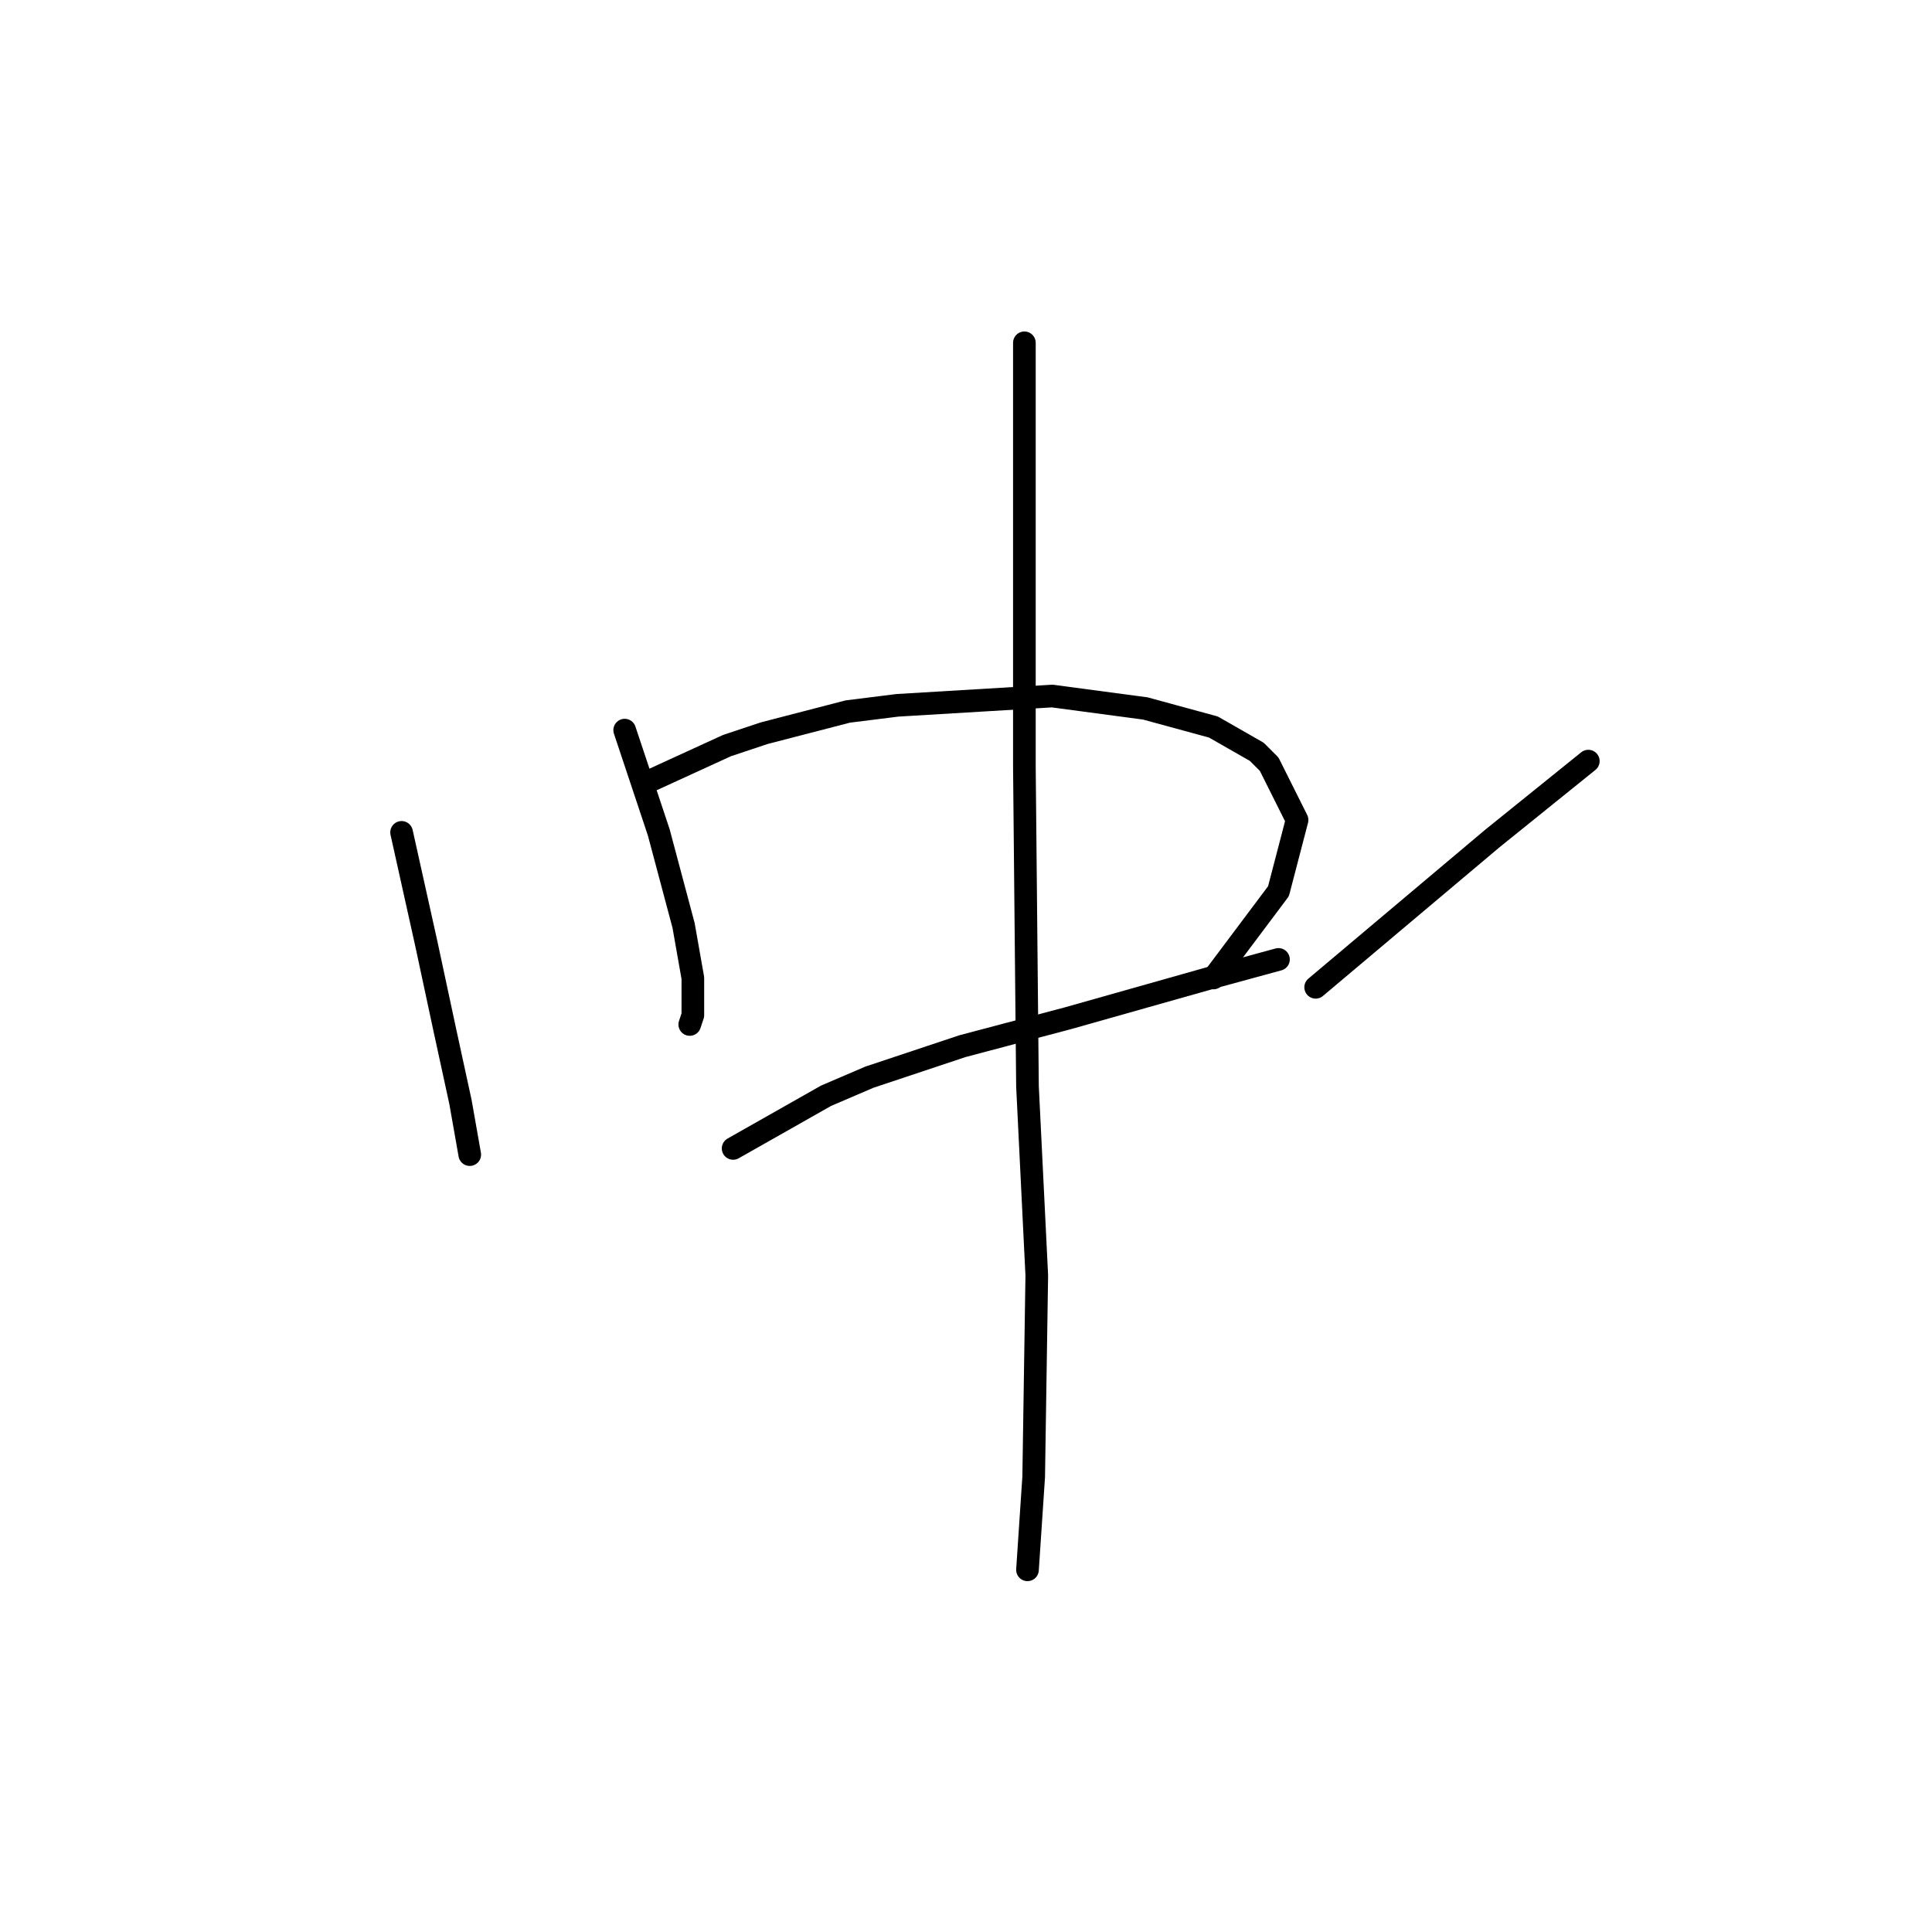 <?xml version="1.0" standalone="no"?>
    <svg width="256" height="256" xmlns="http://www.w3.org/2000/svg" version="1.1">
    <polyline stroke="black" stroke-width="3" stroke-linecap="round" fill="transparent" stroke-linejoin="round" points="53.212 110.294 56.497 125.074 58.96 136.57 61.013 146.013 62.245 152.993 62.245 152.993 " />
        <polyline stroke="black" stroke-width="3" stroke-linecap="round" fill="transparent" stroke-linejoin="round" points="82.773 96.745 86.058 106.598 87.289 110.294 90.574 122.611 91.806 129.59 91.806 134.517 91.395 135.749 91.395 135.749 " />
        <polyline stroke="black" stroke-width="3" stroke-linecap="round" fill="transparent" stroke-linejoin="round" points="86.468 103.314 96.322 98.798 101.249 97.155 112.334 94.281 118.903 93.46 139.432 92.228 151.749 93.871 160.782 96.334 166.53 99.619 168.172 101.261 171.867 108.651 169.404 118.094 160.782 129.59 160.782 129.59 " />
        <polyline stroke="black" stroke-width="3" stroke-linecap="round" fill="transparent" stroke-linejoin="round" points="97.143 152.172 109.46 145.192 115.208 142.729 127.525 138.623 141.485 134.928 160.371 129.59 169.404 127.127 169.404 127.127 " />
        <polyline stroke="black" stroke-width="3" stroke-linecap="round" fill="transparent" stroke-linejoin="round" points="210.461 100.85 197.733 111.115 182.131 124.253 174.331 130.822 174.331 130.822 " />
        <polyline stroke="black" stroke-width="3" stroke-linecap="round" fill="transparent" stroke-linejoin="round" points="135.737 45.423 135.737 63.899 135.737 88.123 135.737 101.672 136.147 143.96 137.379 169.005 136.969 195.692 136.147 208.009 136.147 208.009 " />
        </svg>